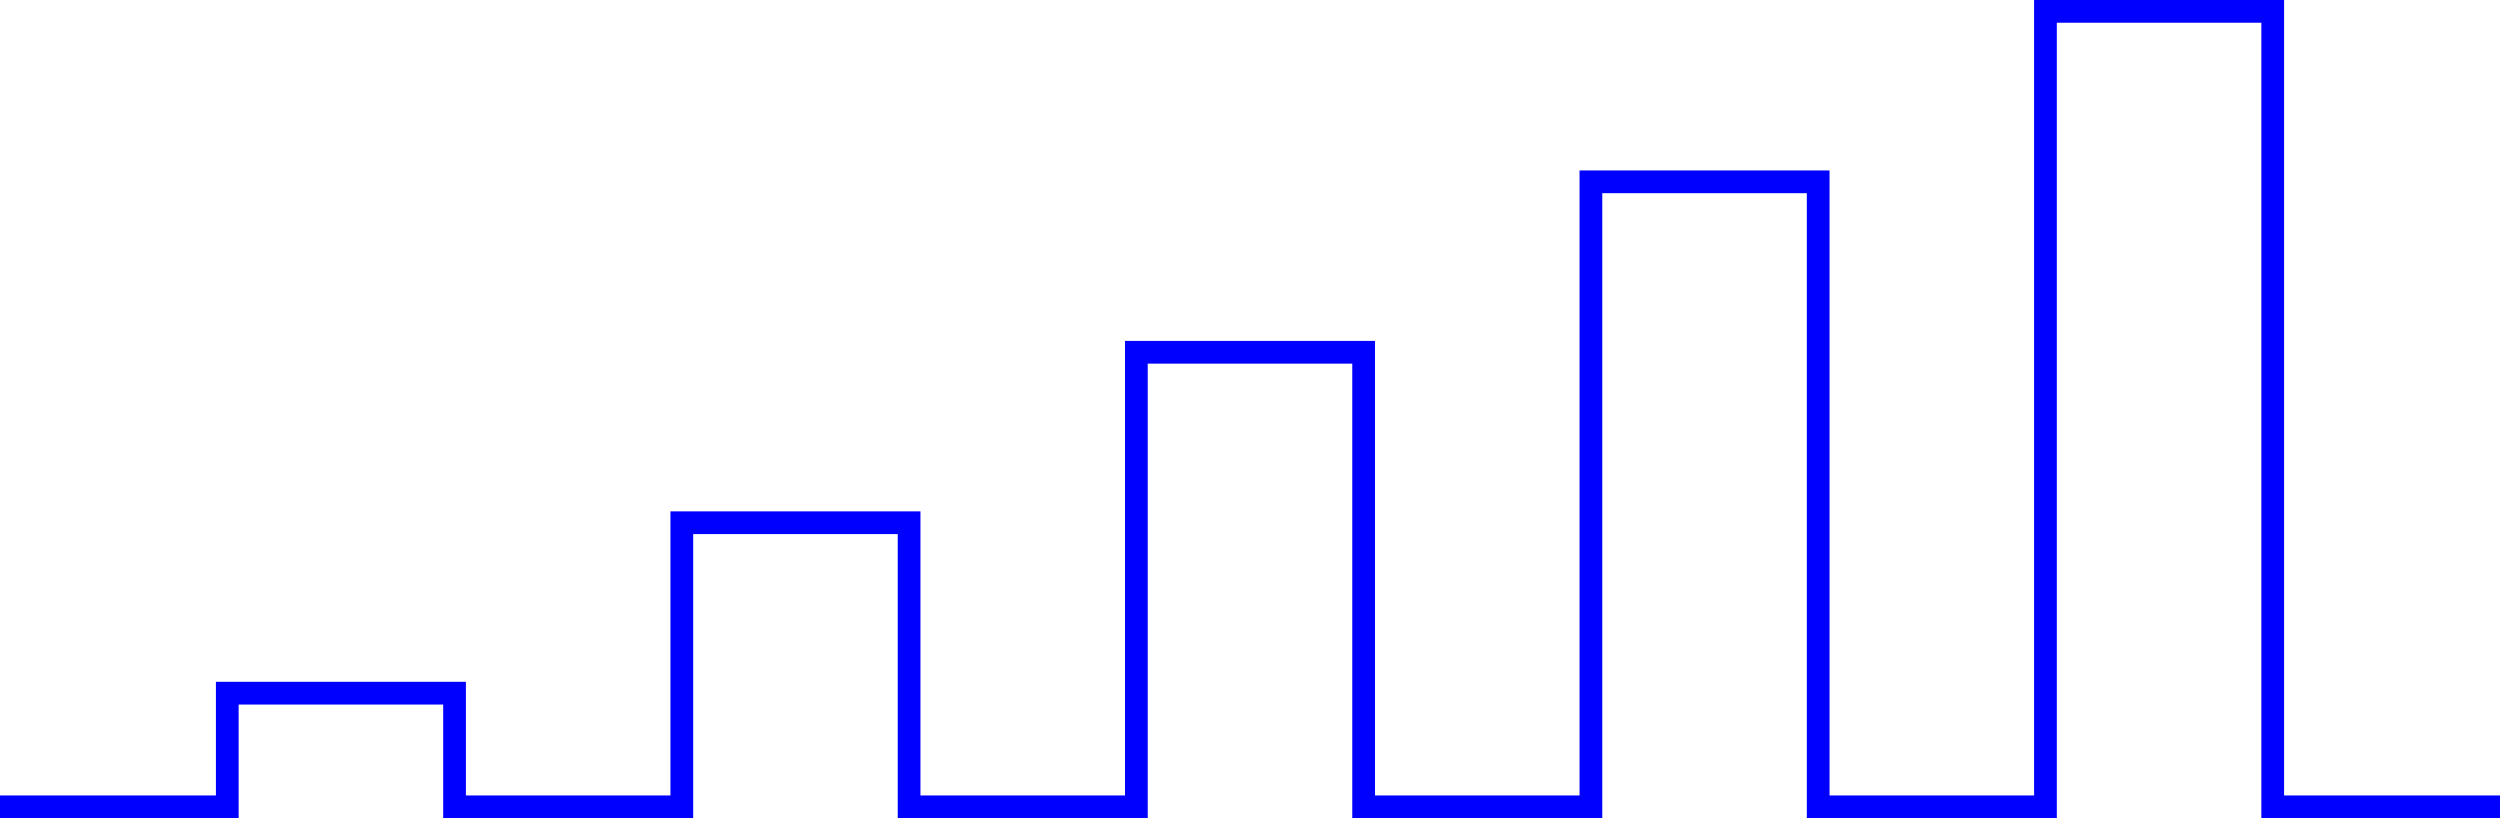 <?xml version="1.0" standalone="no"?>
<!DOCTYPE svg PUBLIC "-//W3C//DTD SVG 1.1//EN" "http://www.w3.org/Graphics/SVG/1.1/DTD/svg11.dtd">
<svg width="110mm" height="36mm" viewBox="0 -112 110 36" xmlns="http://www.w3.org/2000/svg" version="1.1">
<title>OpenSCAD Model</title>
<path d="
M 10.5,-81 L 19.5,-81 L 19.5,-76 L 30.5,-76 L 30.5,-88.5 L 39.5,-88.5
 L 39.5,-76 L 50.5,-76 L 50.5,-96 L 59.5,-96 L 59.5,-76 L 70.5,-76
 L 70.5,-103.5 L 79.5,-103.5 L 79.5,-76 L 90.5,-76 L 90.5,-111 L 99.5,-111
 L 99.5,-76 L 110,-76 L 110,-77 L 100.5,-77 L 100.5,-112 L 89.5,-112
 L 89.5,-77 L 80.5,-77 L 80.5,-104.5 L 69.5,-104.5 L 69.5,-77 L 60.5,-77
 L 60.5,-97 L 49.5,-97 L 49.5,-77 L 40.5,-77 L 40.5,-89.5 L 29.5,-89.5
 L 29.5,-77 L 20.5,-77 L 20.5,-82 L 9.5,-82 L 9.5,-77 L 0,-77
 L 0,-76 L 10.5,-76 z
" stroke="none" fill="blue" stroke-width="0.35"/>
</svg>
